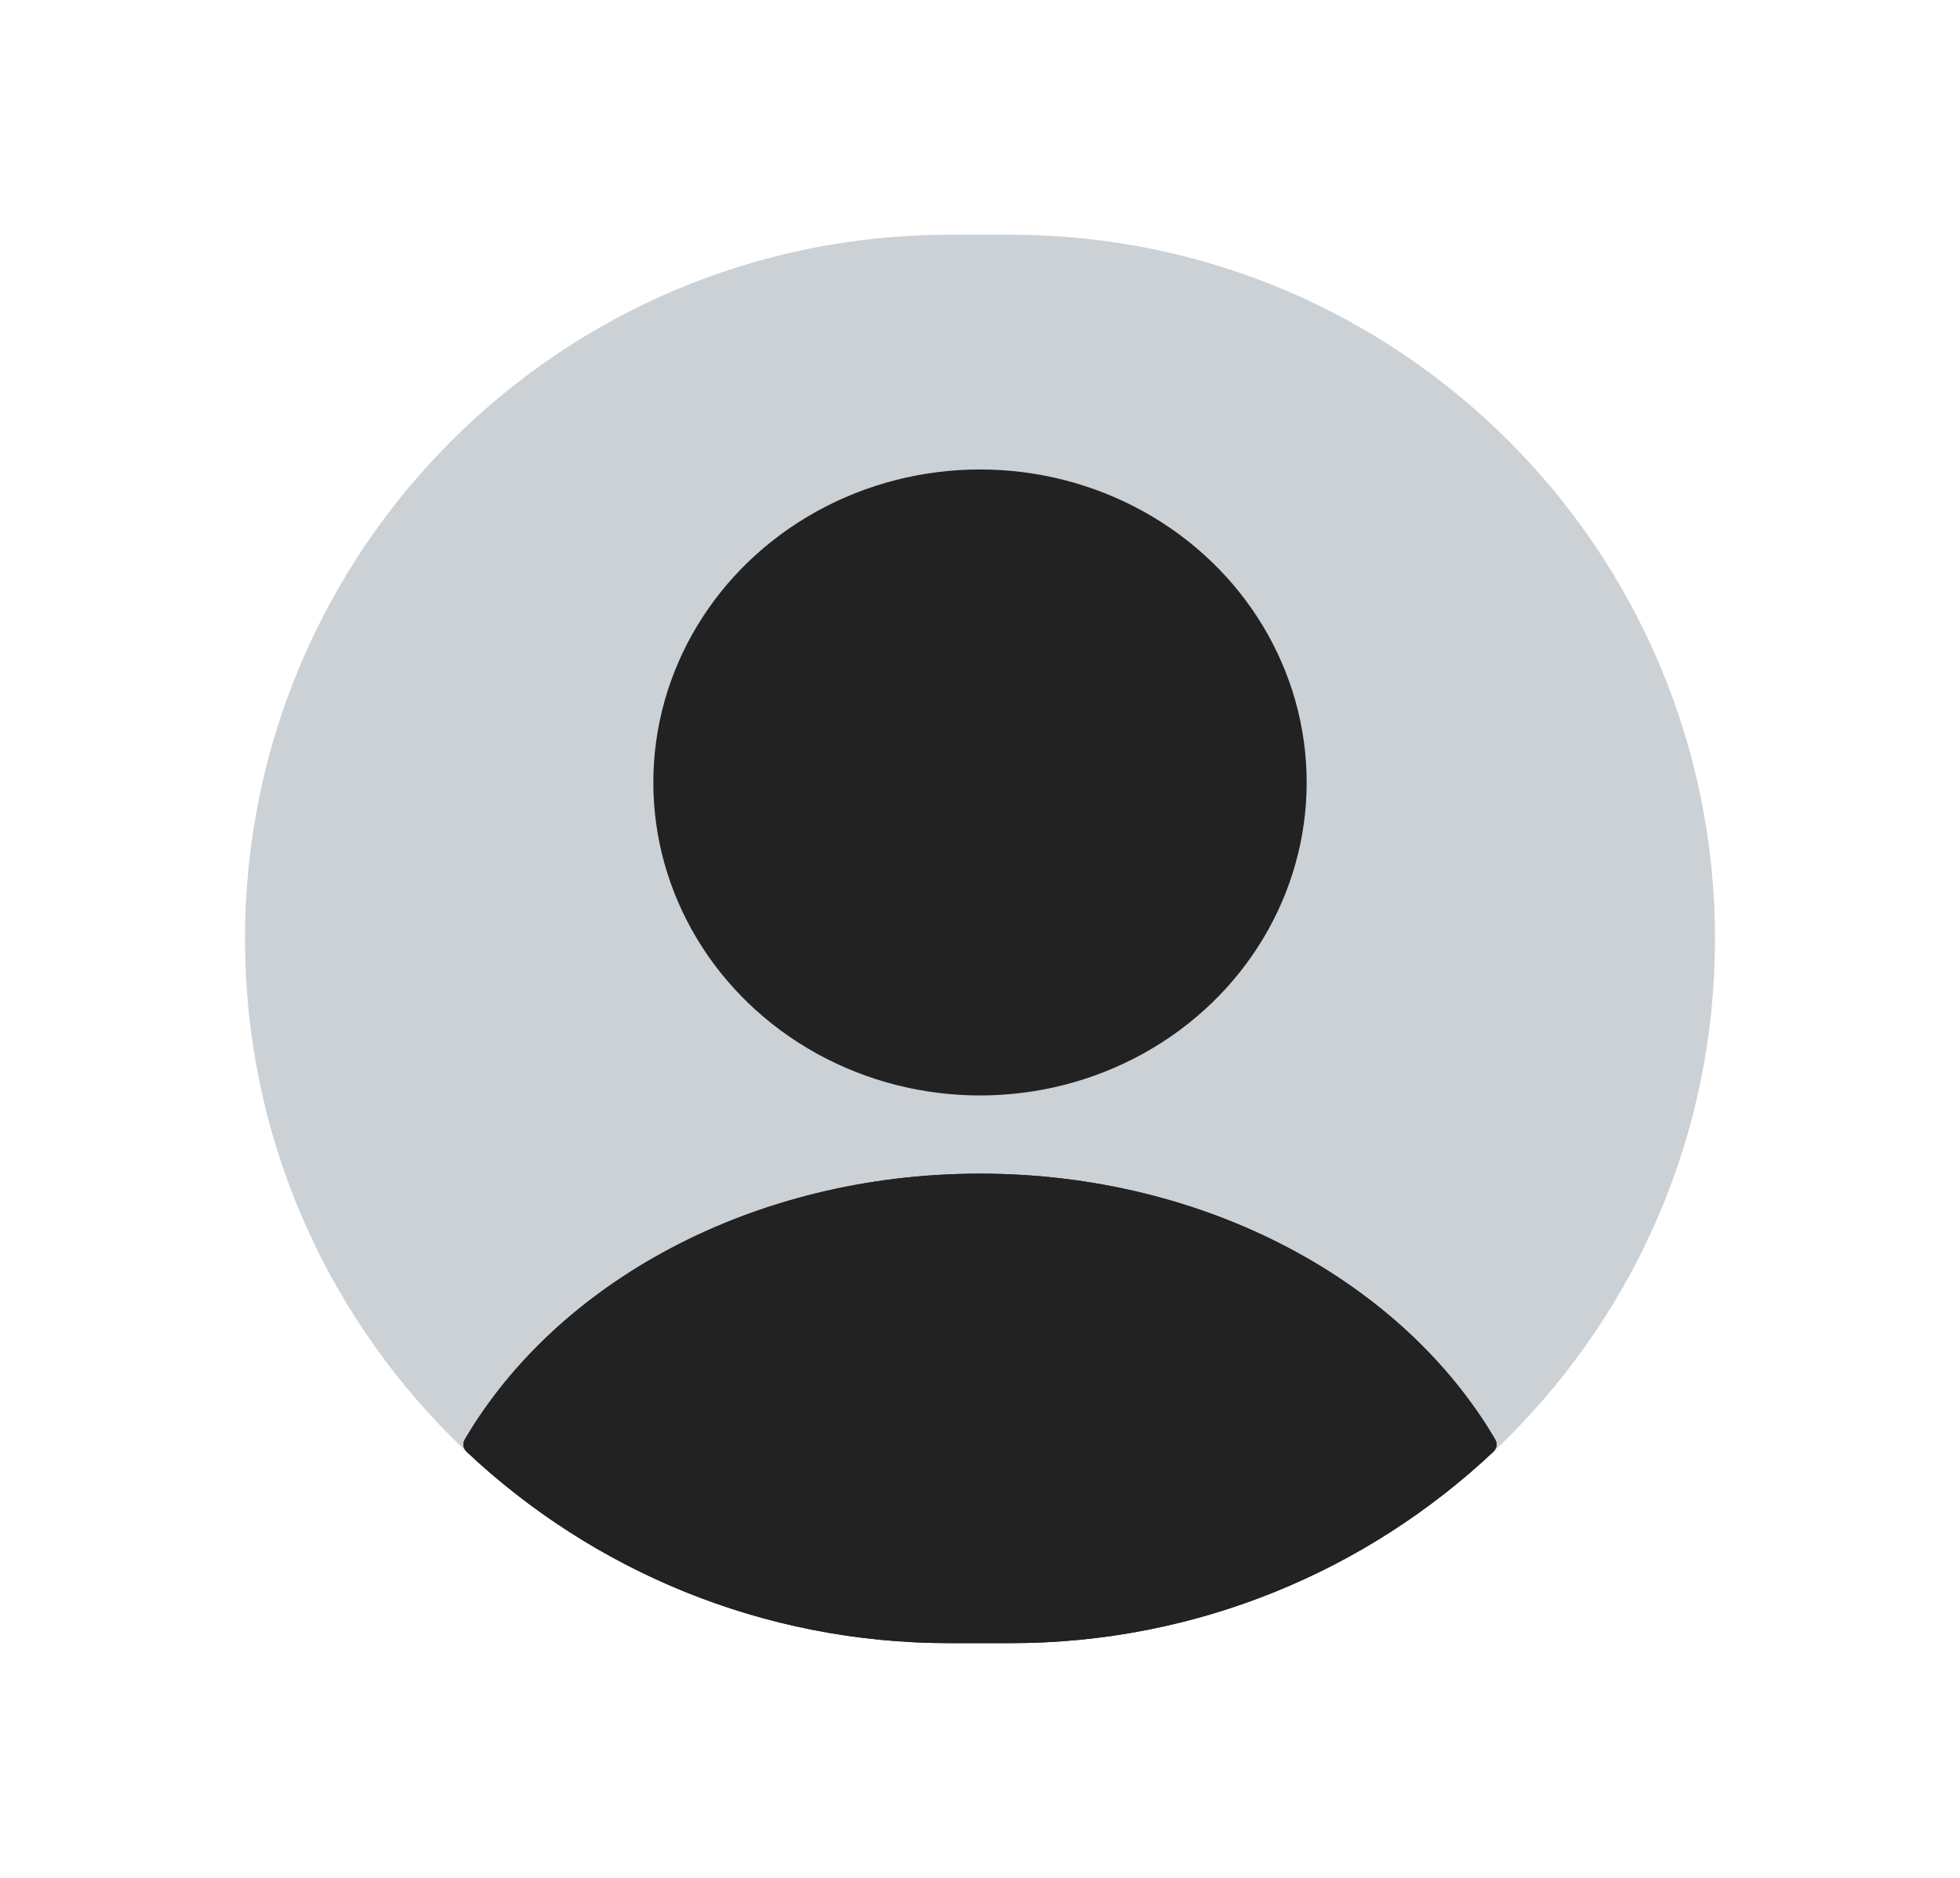 <svg width="48" height="46" viewBox="0 0 48 46" fill="none" xmlns="http://www.w3.org/2000/svg">
<path d="M6 23C6 13.473 13.723 5.75 23.25 5.75H24.75C34.277 5.75 42 13.473 42 23C42 32.527 34.277 40.25 24.75 40.25H23.25C13.723 40.25 6 32.527 6 23Z" fill="#2A4157" fill-opacity="0.24"/>
<ellipse cx="24" cy="19.167" rx="8" ry="7.667" fill="#222222"/>
<path fill-rule="evenodd" clip-rule="evenodd" d="M36.617 35.26C36.675 35.358 36.656 35.483 36.573 35.561C33.486 38.468 29.326 40.25 24.75 40.25H23.25C18.674 40.25 14.515 38.468 11.427 35.561C11.344 35.483 11.325 35.358 11.383 35.26C13.645 31.408 18.445 28.75 24 28.75C29.555 28.75 34.355 31.408 36.617 35.26Z" fill="#222222"/>
<path fill-rule="evenodd" clip-rule="evenodd" d="M36.617 35.26C36.675 35.358 36.656 35.483 36.573 35.561C33.485 38.468 29.326 40.25 24.75 40.25H23.25C18.674 40.25 14.514 38.468 11.427 35.561C11.344 35.483 11.325 35.358 11.383 35.26C13.645 31.408 18.445 28.75 24 28.75C29.555 28.75 34.355 31.408 36.617 35.26Z" fill="#222222"/>
</svg>
